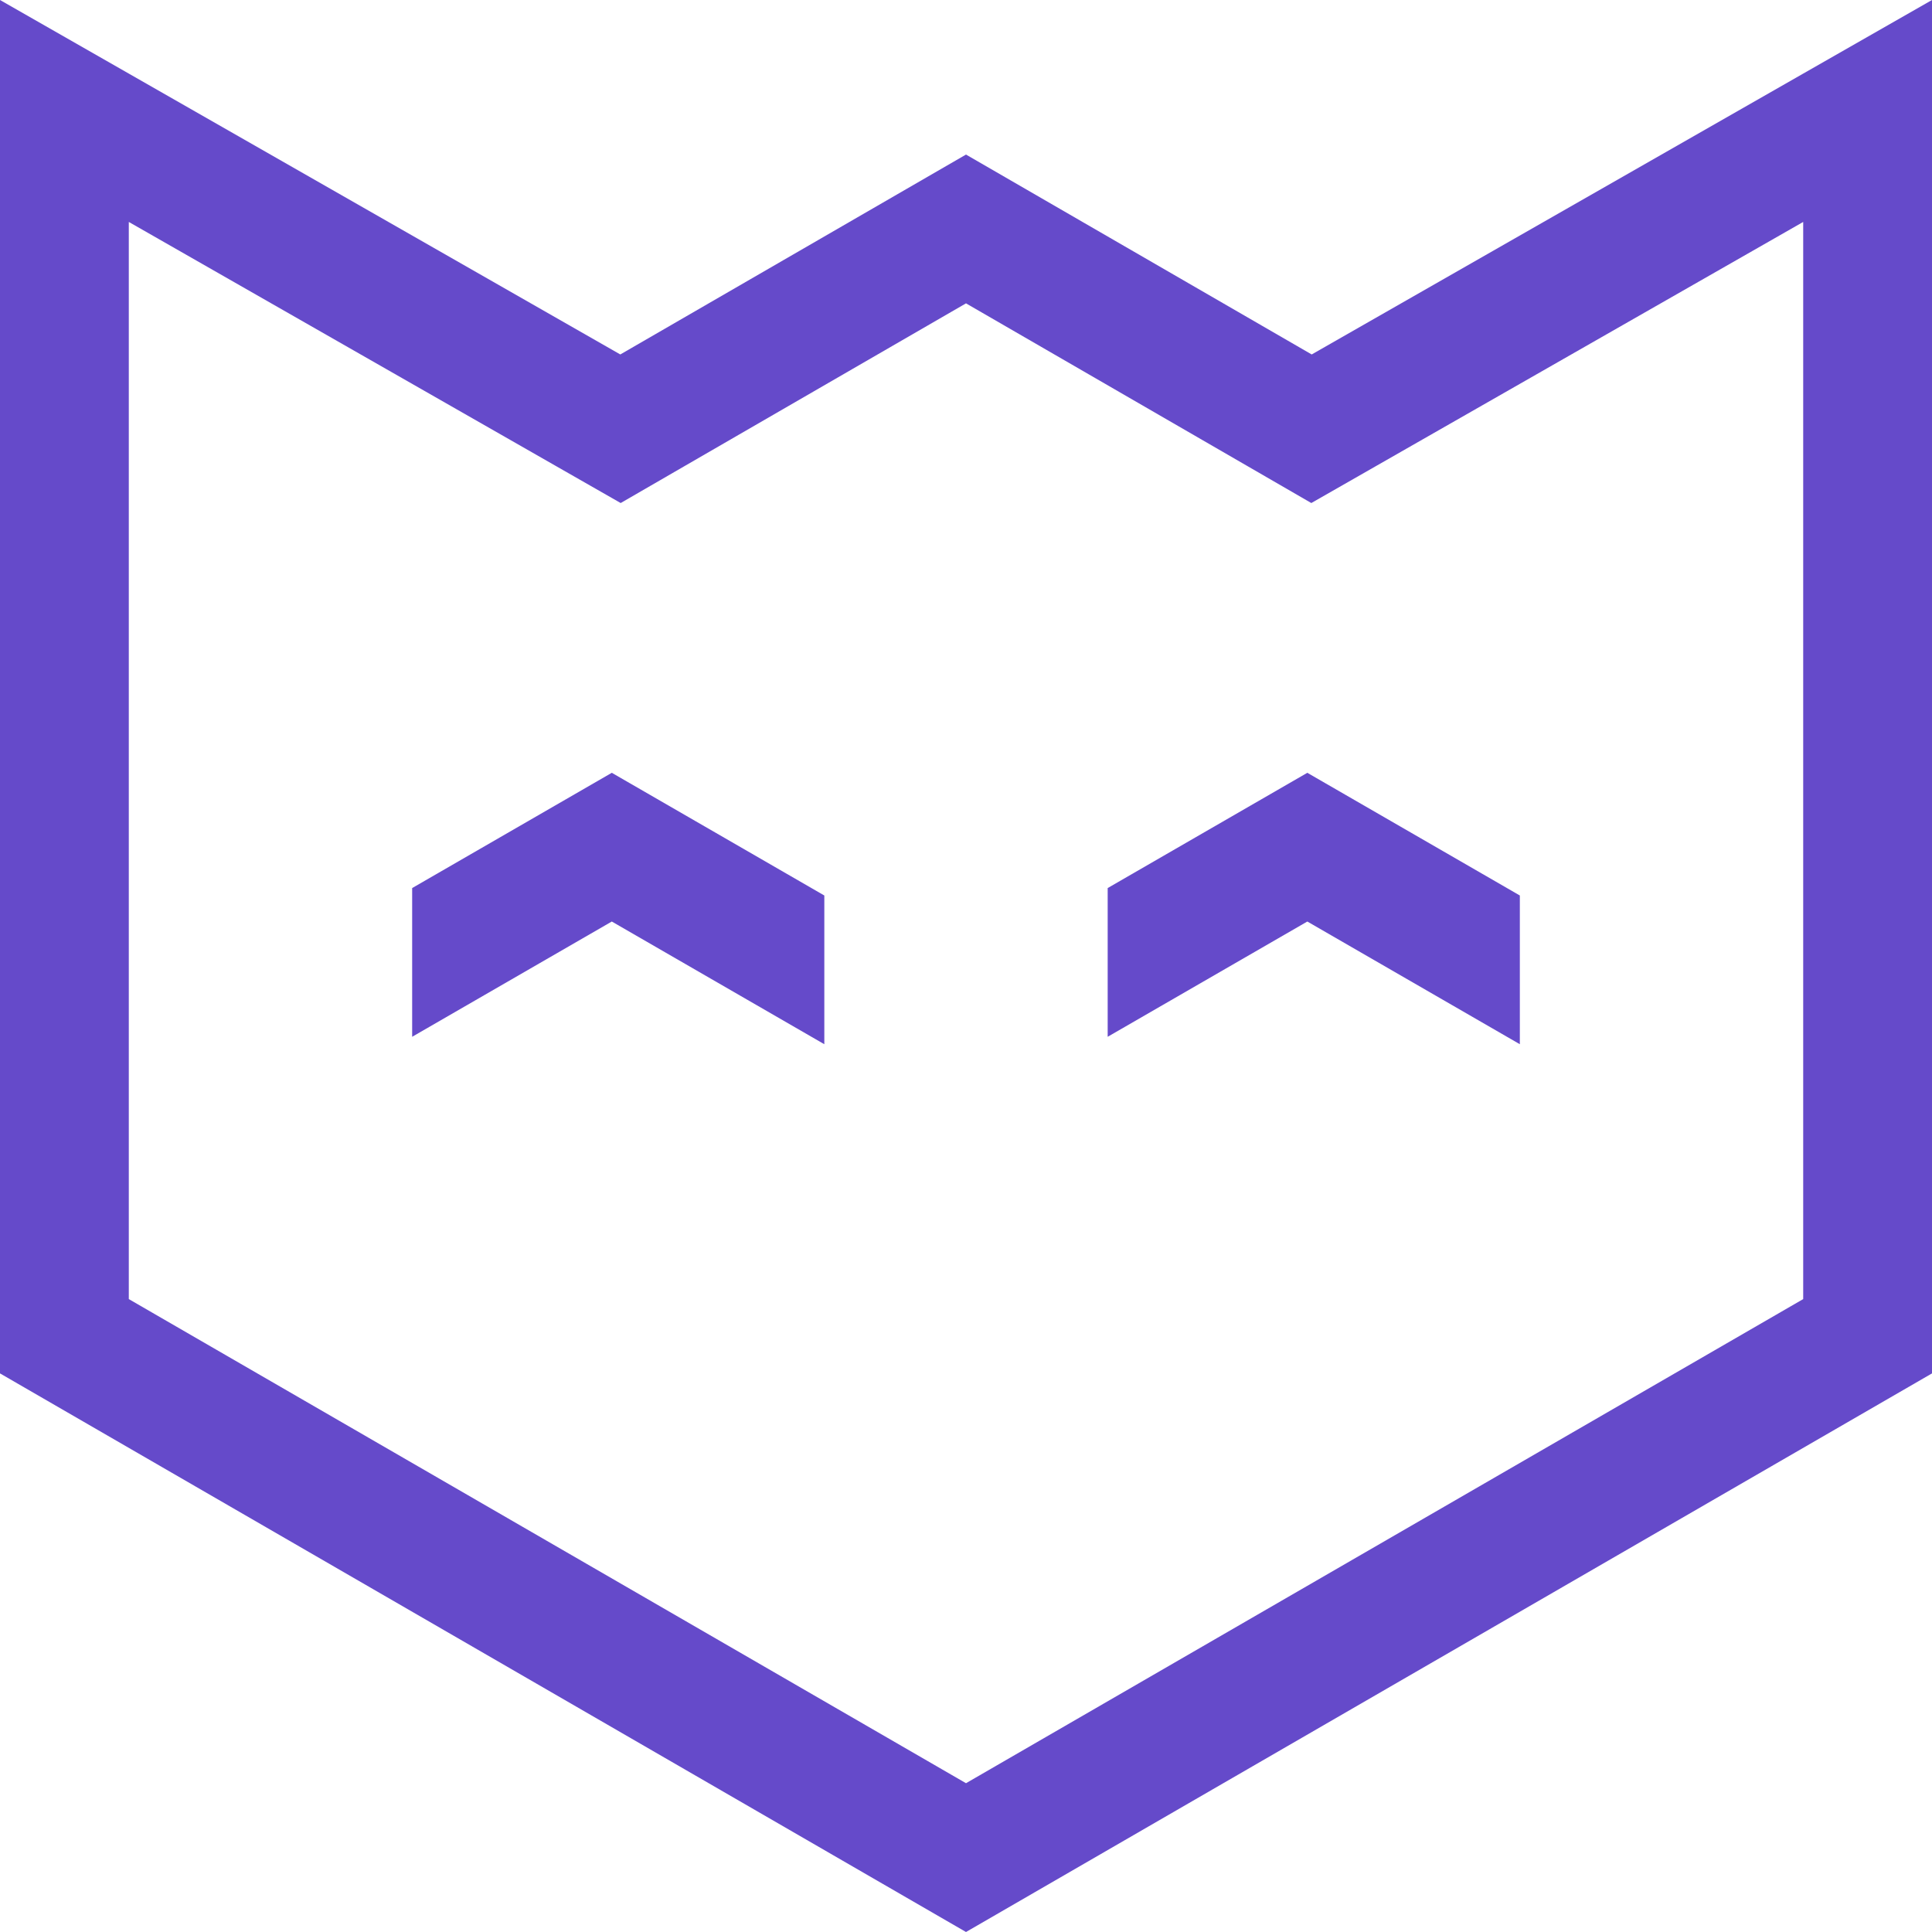 <svg width="150" height="150" viewBox="0 0 150 150" fill="none" xmlns="http://www.w3.org/2000/svg">
<path fill-rule="evenodd" clip-rule="evenodd" d="M96.834 36.177L101.81 39.055L106.801 36.203L140 17.232V100.861L75 138.448L10 100.861L10 17.232L43.199 36.203L48.19 39.055L53.166 36.177L75 23.552L96.834 36.177ZM150 0L140 5.714L101.84 27.52L75 12L48.16 27.52L10 5.714L2.82652e-06 0L2.52122e-06 11.518L0 106.63L75 150L150 106.63V11.518V0ZM47.5 60L64 69.526V81.073L47.5 71.547L32 80.496V68.949L47.5 60ZM101.5 60L118 69.526V81.073L101.5 71.547L86 80.496V68.949L101.5 60Z" fill="#654ACA"/>
</svg>

